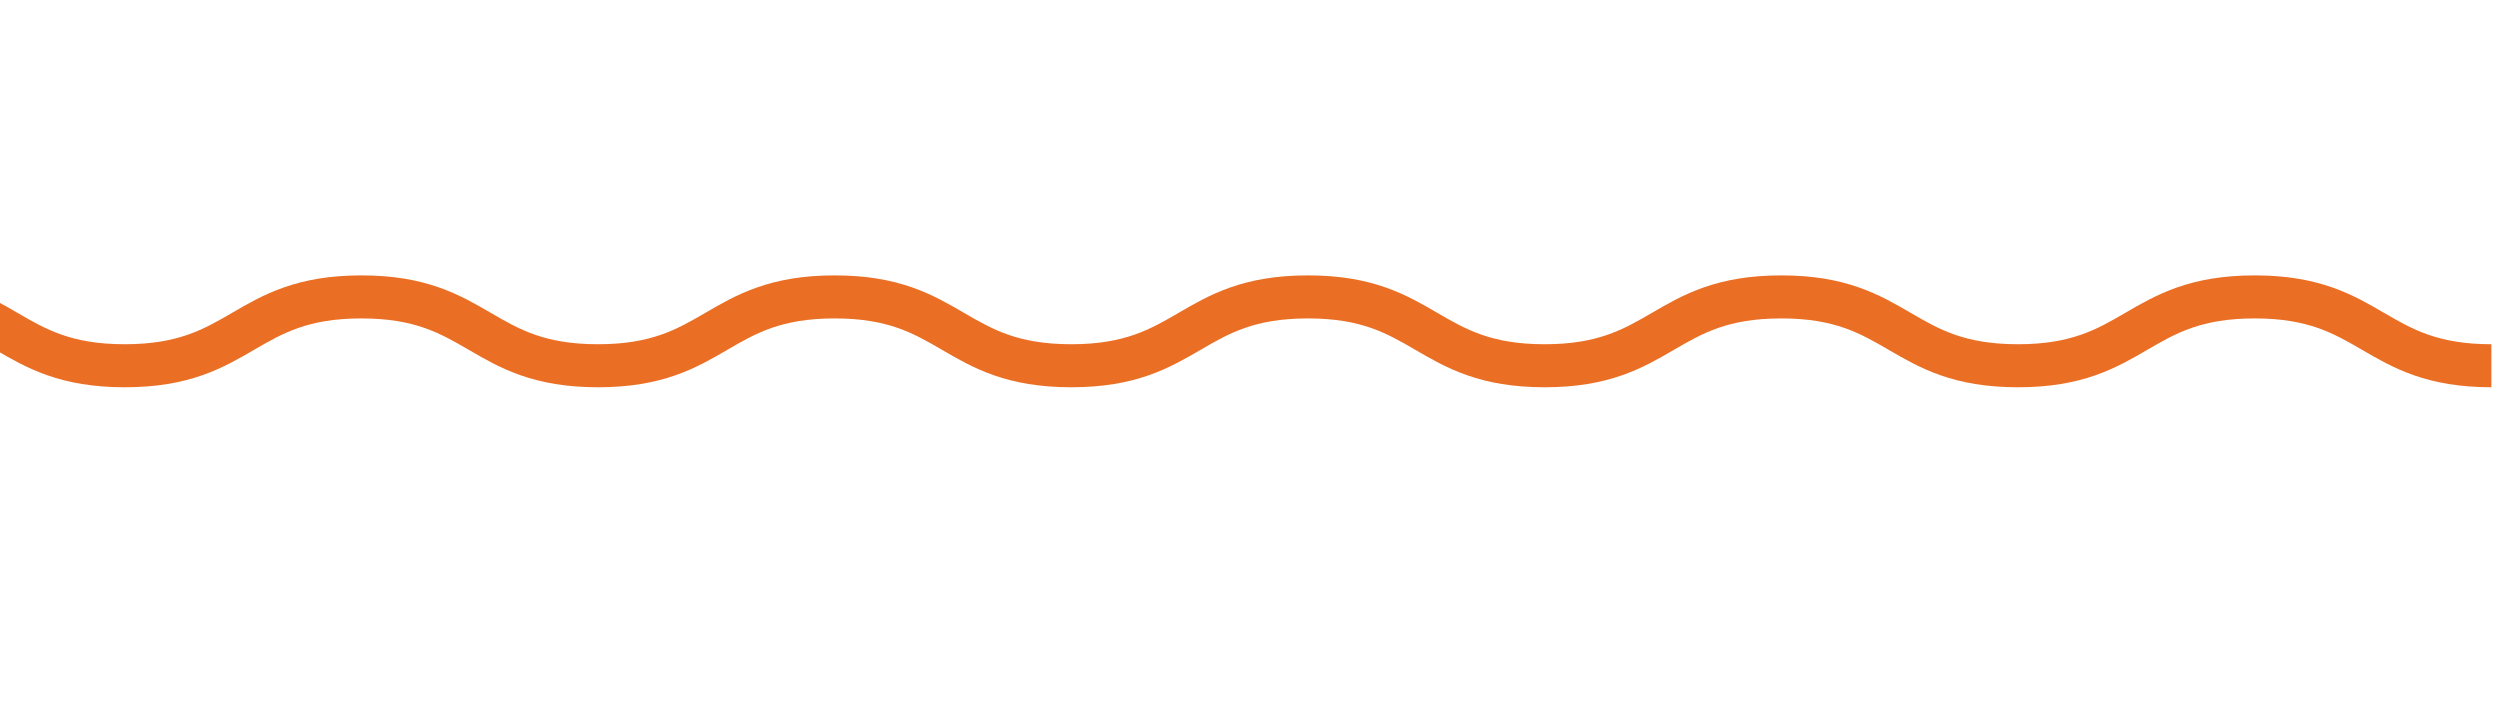 <?xml version="1.0" encoding="utf-8"?>
<!-- Generator: Adobe Illustrator 14.0.0, SVG Export Plug-In . SVG Version: 6.00 Build 43363)  -->
<!DOCTYPE svg PUBLIC "-//W3C//DTD SVG 1.1 Basic//EN" "http://www.w3.org/Graphics/SVG/1.1/DTD/svg11-basic.dtd">
<svg version="1.1" baseProfile="basic" id="Layer_1"
	 xmlns="http://www.w3.org/2000/svg" xmlns:xlink="http://www.w3.org/1999/xlink" x="0px" y="0px" width="290.5px" height="81.5px"
	 viewBox="0 0 290.5 81.5" xml:space="preserve">
<path fill="none" stroke="#EA6F25" stroke-width="5" d="M-13,34.5c13.749,0,13.749,8,27.498,8c13.75,0,13.75-8,27.499-8
	c13.747,0,13.747,8,27.494,8c13.748,0,13.748-8,27.496-8c13.749,0,13.749,8,27.498,8c13.75,0,13.75-8,27.5-8
	c13.75,0,13.75,8,27.501,8c13.75,0,13.75-8,27.5-8c13.751,0,13.751,8,27.502,8c13.752,0,13.752-8,27.505-8s13.753,8,27.506,8"/>
</svg>
